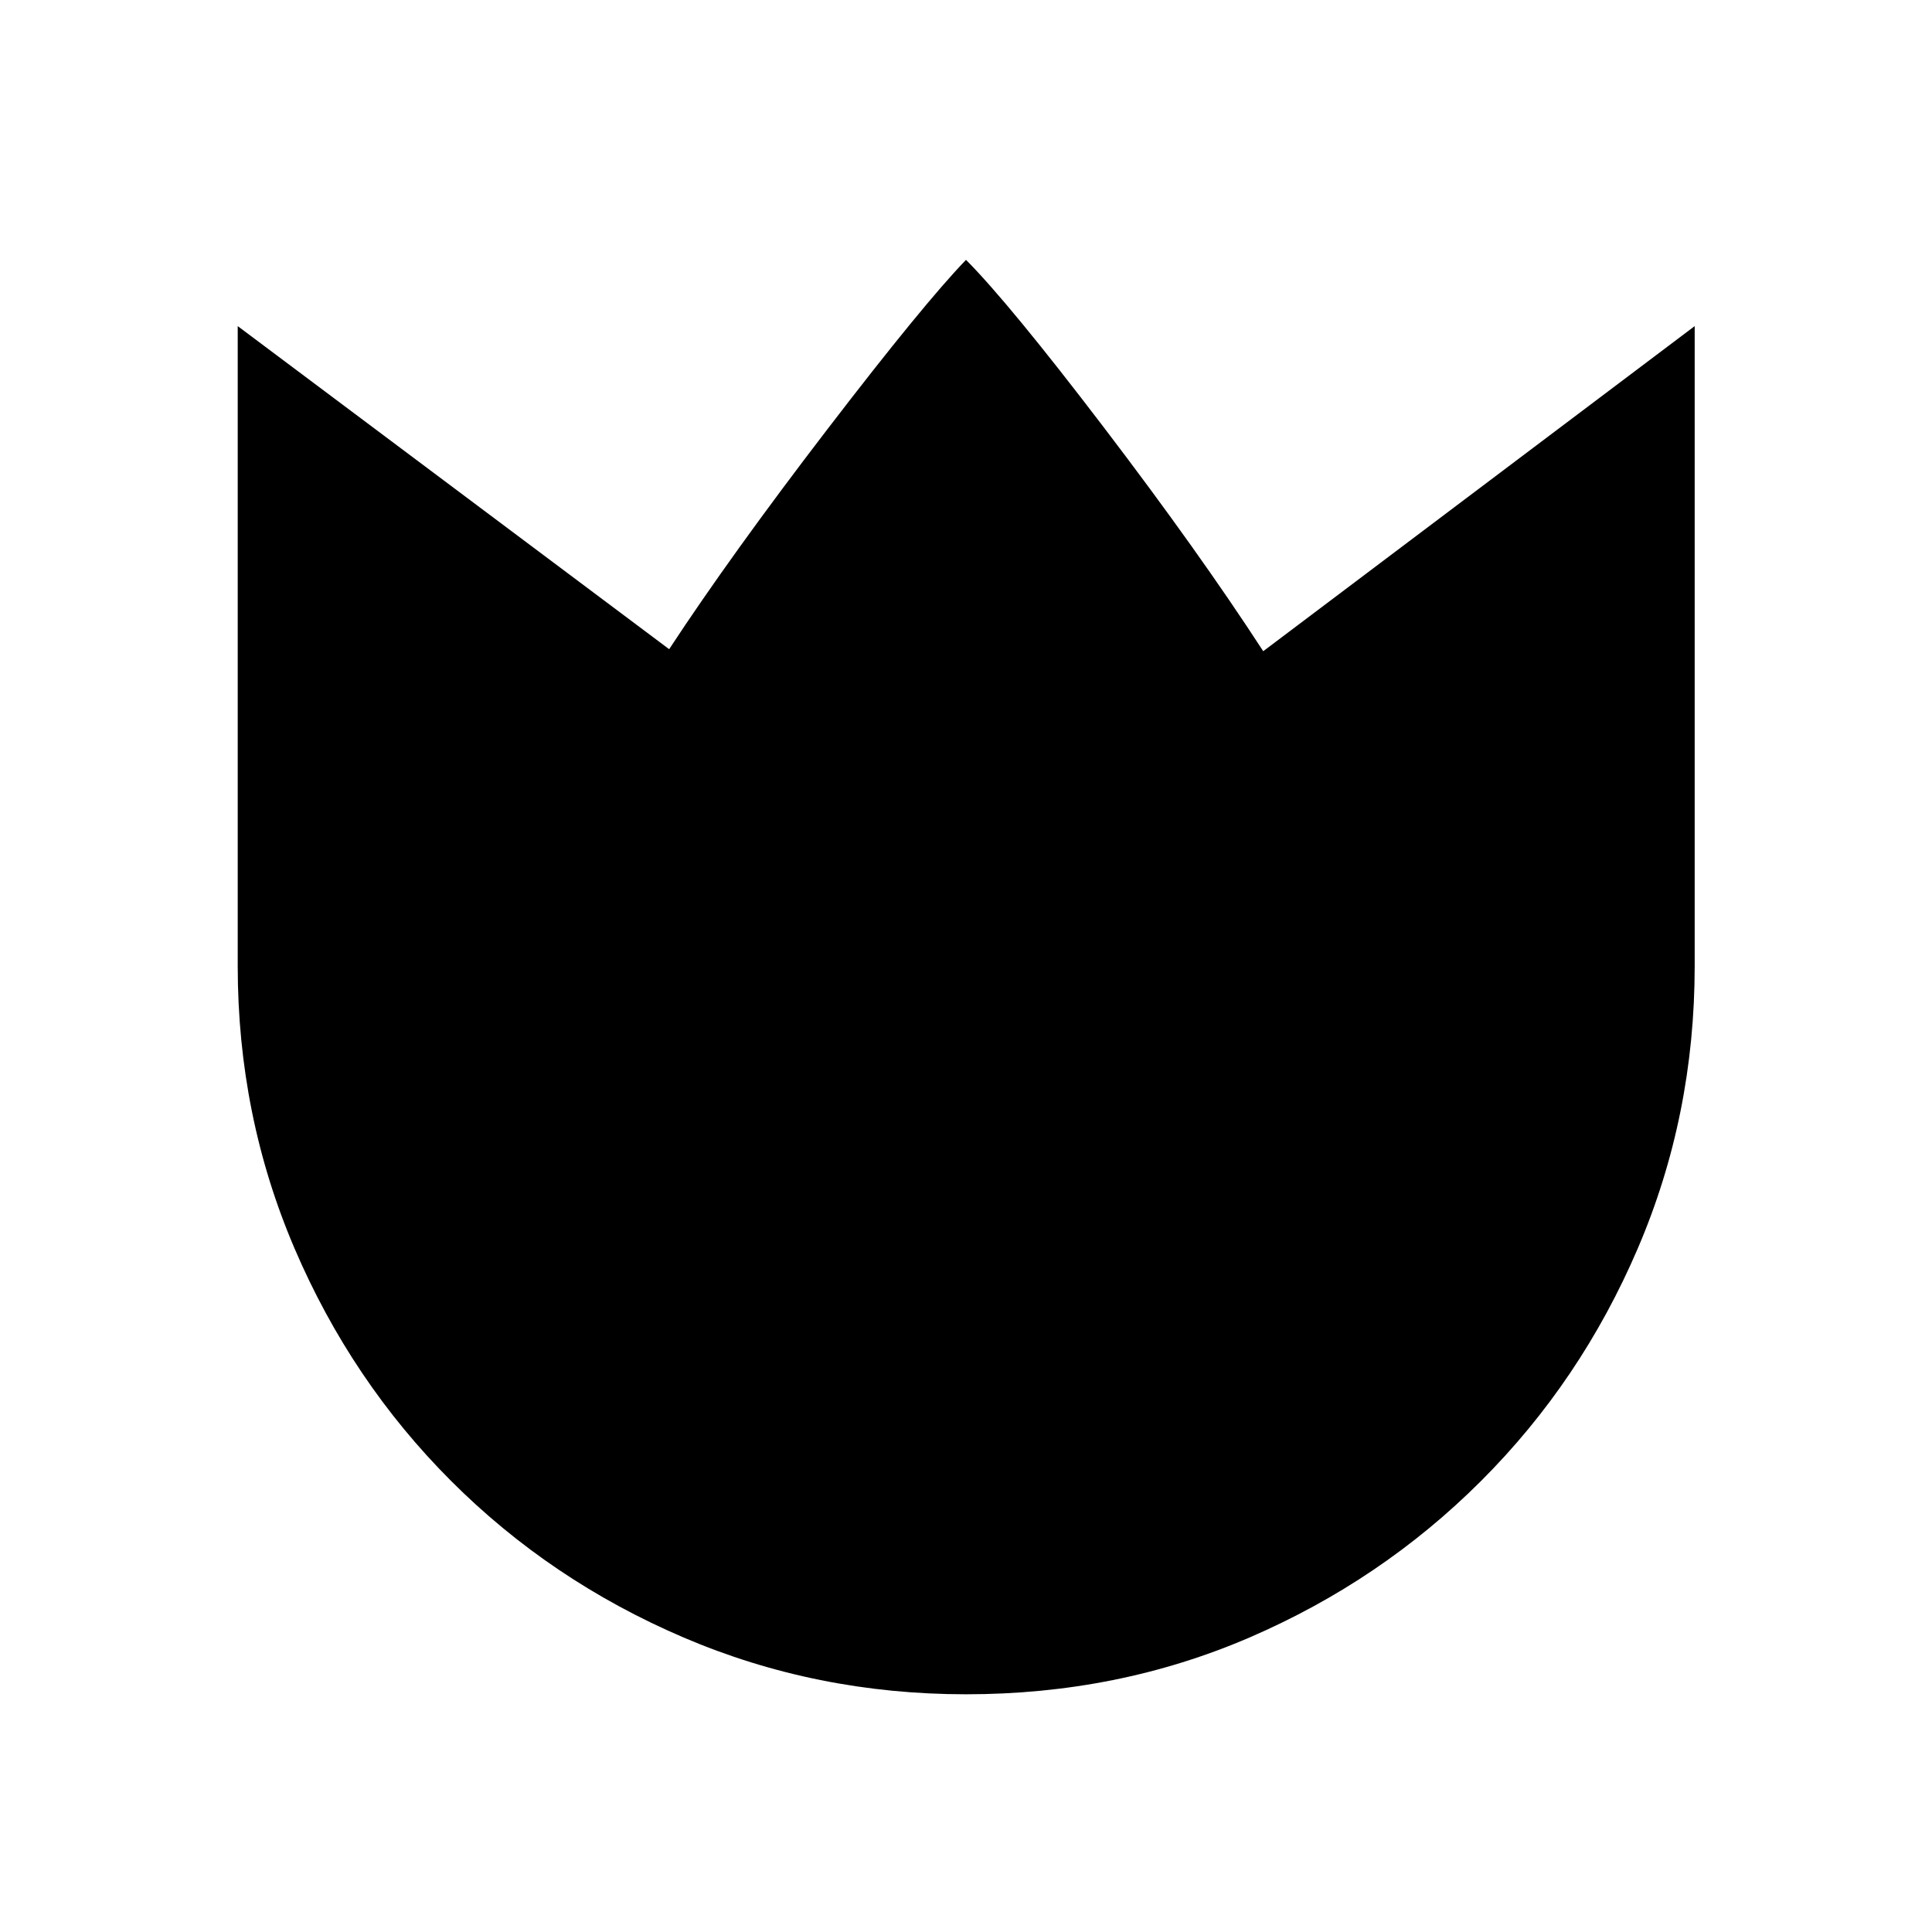 <svg xmlns="http://www.w3.org/2000/svg" height="20" viewBox="0 -960 960 960" width="20"><path d="M480.03-118.12q-74.39 0-140.37-28.22-65.97-28.23-115.49-77.76-49.53-49.52-77.79-115.5-28.26-65.97-28.26-140.4v-317.96L332.5-637.42q30.85-47 78.64-109.31 47.78-62.31 68.86-84.15 21.38 21.46 68.44 83.19t79.25 111.27l214.39-161.54V-480q0 74.43-28.3 140.4-28.29 65.98-77.87 115.5-49.58 49.53-115.03 77.76-65.45 28.22-140.85 28.22Z"/></svg>